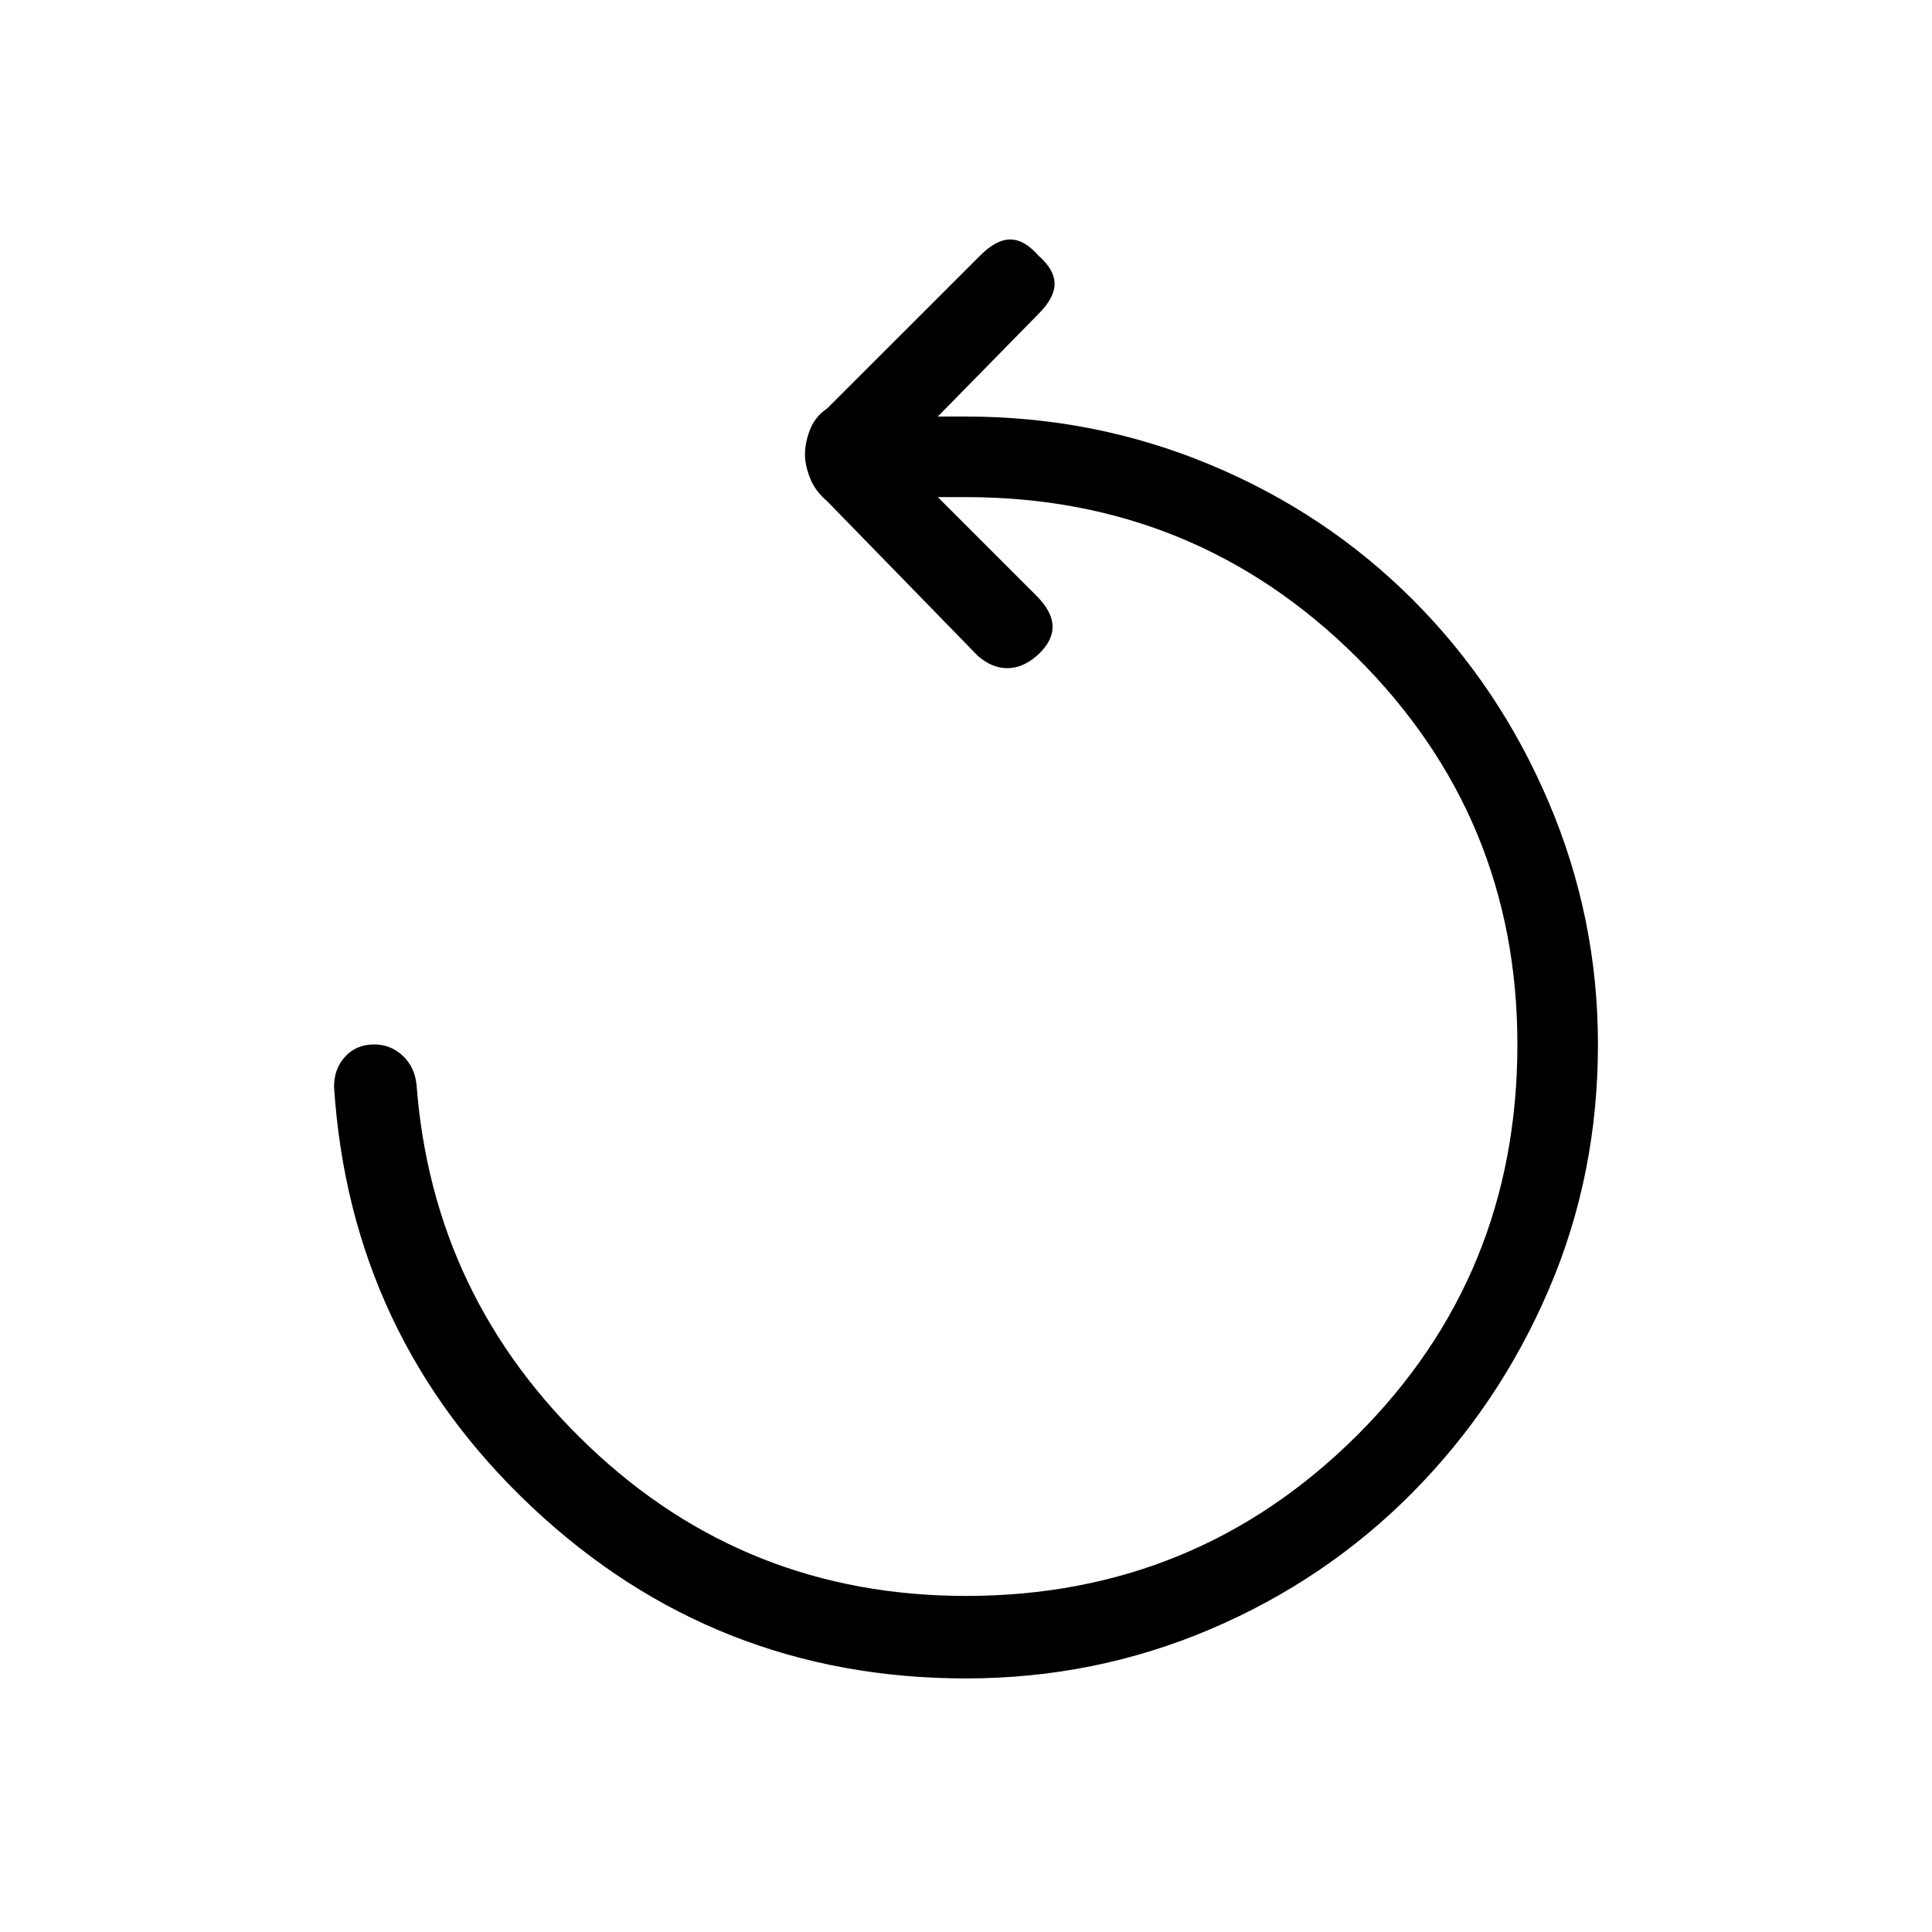 <svg xmlns="http://www.w3.org/2000/svg" height="20" width="20"><path d="M10 17.375q-2.604 0-4.49-1.771-1.885-1.771-2.052-4.354 0-.188.115-.312.115-.126.302-.126.167 0 .292.115.125.115.145.302.167 2.209 1.792 3.75Q7.729 16.521 10 16.521q2.375 0 4.042-1.656 1.666-1.657 1.666-4.053 0-2.354-1.666-4.01Q12.375 5.146 10 5.146h-.292l1.021 1.021q.167.166.167.323 0 .156-.167.302-.146.125-.302.125t-.302-.125L8.562 5.188q-.124-.105-.177-.24-.052-.136-.052-.24 0-.125.052-.26.053-.136.177-.219l1.584-1.583q.166-.167.312-.167t.292.167q.167.146.167.292 0 .145-.167.312L9.708 4.312H10q1.333 0 2.531.5 1.198.5 2.094 1.396.896.896 1.406 2.094.511 1.198.511 2.51 0 1.355-.511 2.542-.51 1.188-1.406 2.094-.896.906-2.094 1.417-1.198.51-2.531.51Z"/></svg>